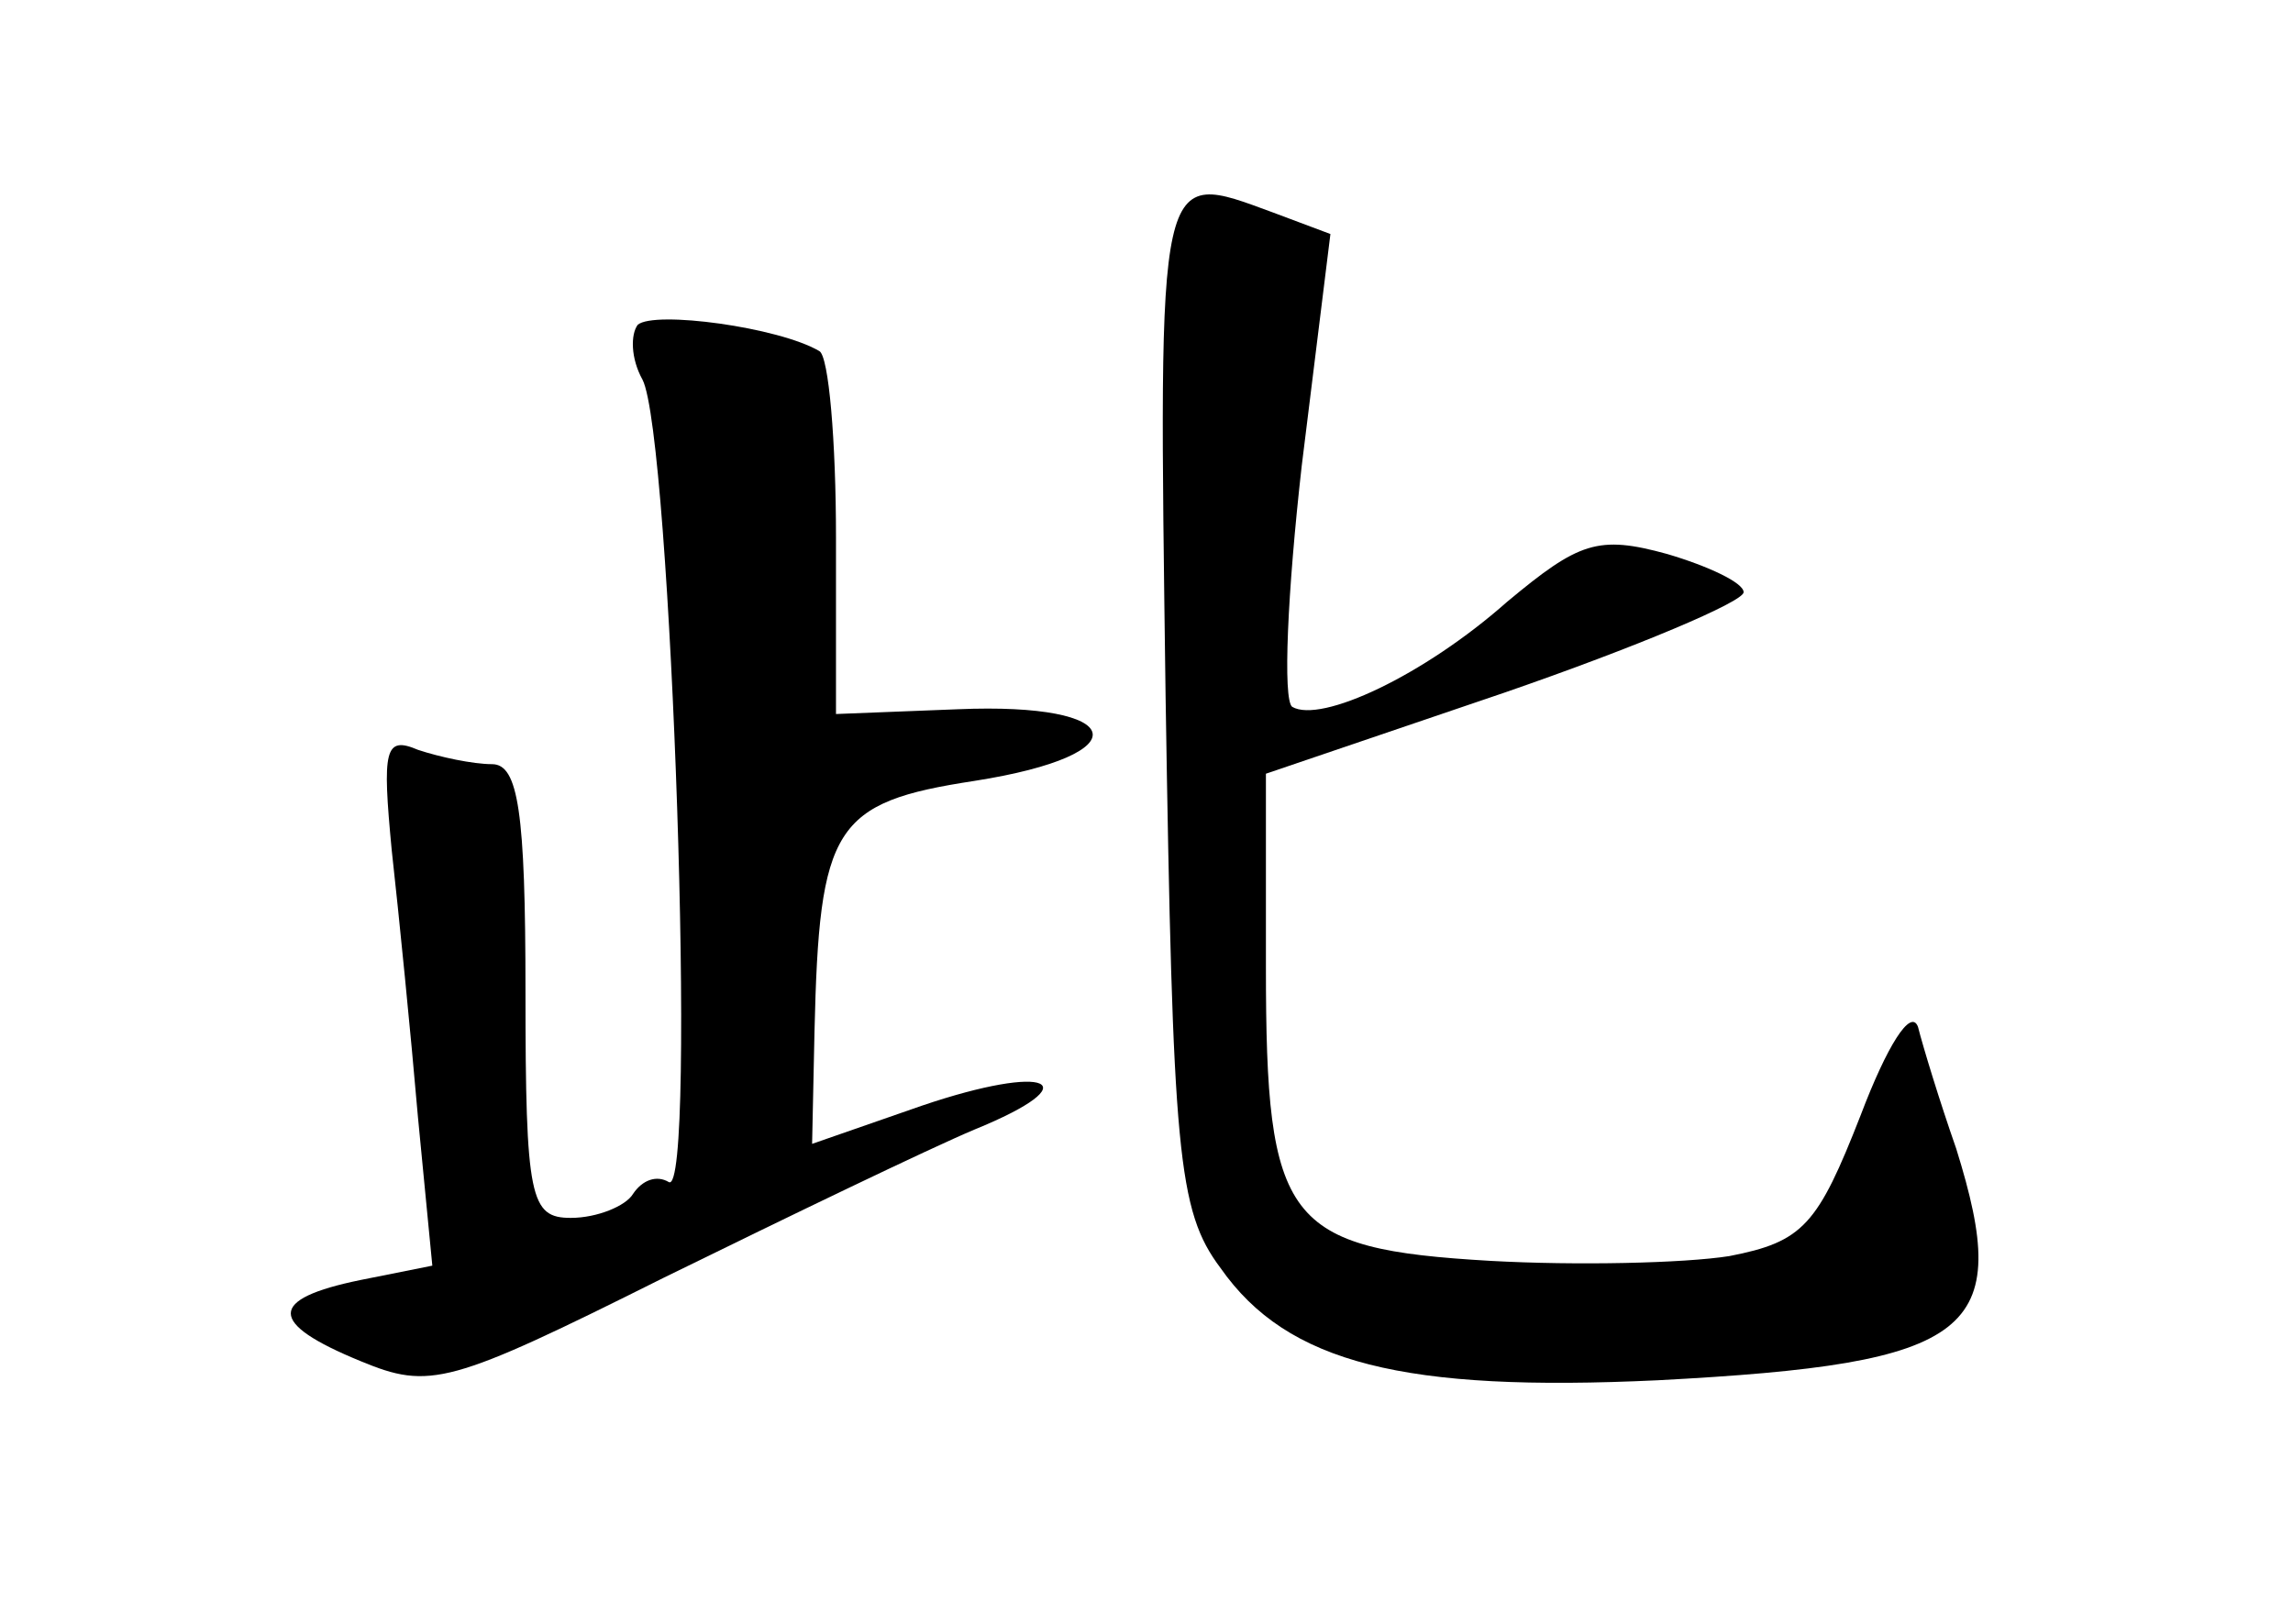 <?xml version="1.0" standalone="no"?>
<!DOCTYPE svg PUBLIC "-//W3C//DTD SVG 20010904//EN"
 "http://www.w3.org/TR/2001/REC-SVG-20010904/DTD/svg10.dtd">
<svg version="1.0" xmlns="http://www.w3.org/2000/svg"
 width="96pt" height="68pt" viewBox="0 0 96 68"
 preserveAspectRatio="xMidYMid meet">
<g transform="translate(0,68) scale(0.1,-0.1)"
fill="#000000" stroke="none">
<path d="M488 388 c3 -191 5 -215 23 -239 28 -40 77 -52 183 -47 133 7 149 20
125 97 -7 20 -14 43 -16 51 -3 8 -13 -8 -24 -37 -18 -46 -24 -53 -55 -59 -19
-3 -64 -4 -100 -2 -86 5 -94 16 -94 123 l0 81 100 34 c55 19 100 38 100 42 0
4 -15 11 -32 16 -29 8 -37 5 -67 -20 -35 -31 -78 -51 -90 -44 -4 3 -2 48 4
101 l12 97 -24 9 c-49 18 -48 22 -45 -203z"/>
<path d="M267 544 c-3 -4 -3 -14 2 -23 12 -23 23 -343 11 -336 -5 3 -11 1 -15
-5 -3 -5 -15 -10 -26 -10 -17 0 -19 8 -19 95 0 75 -3 95 -14 95 -8 0 -22 3
-31 6 -14 6 -15 0 -11 -42 3 -27 8 -77 11 -112 l6 -62 -30 -6 c-39 -8 -39 -18
0 -34 29 -12 37 -10 127 35 53 26 111 54 130 62 49 20 31 28 -22 10 l-46 -16
1 47 c2 86 8 96 67 105 70 11 64 33 -7 30 l-51 -2 0 74 c0 40 -3 76 -7 78 -17
10 -69 17 -76 11z"/>
</g>
</svg>
